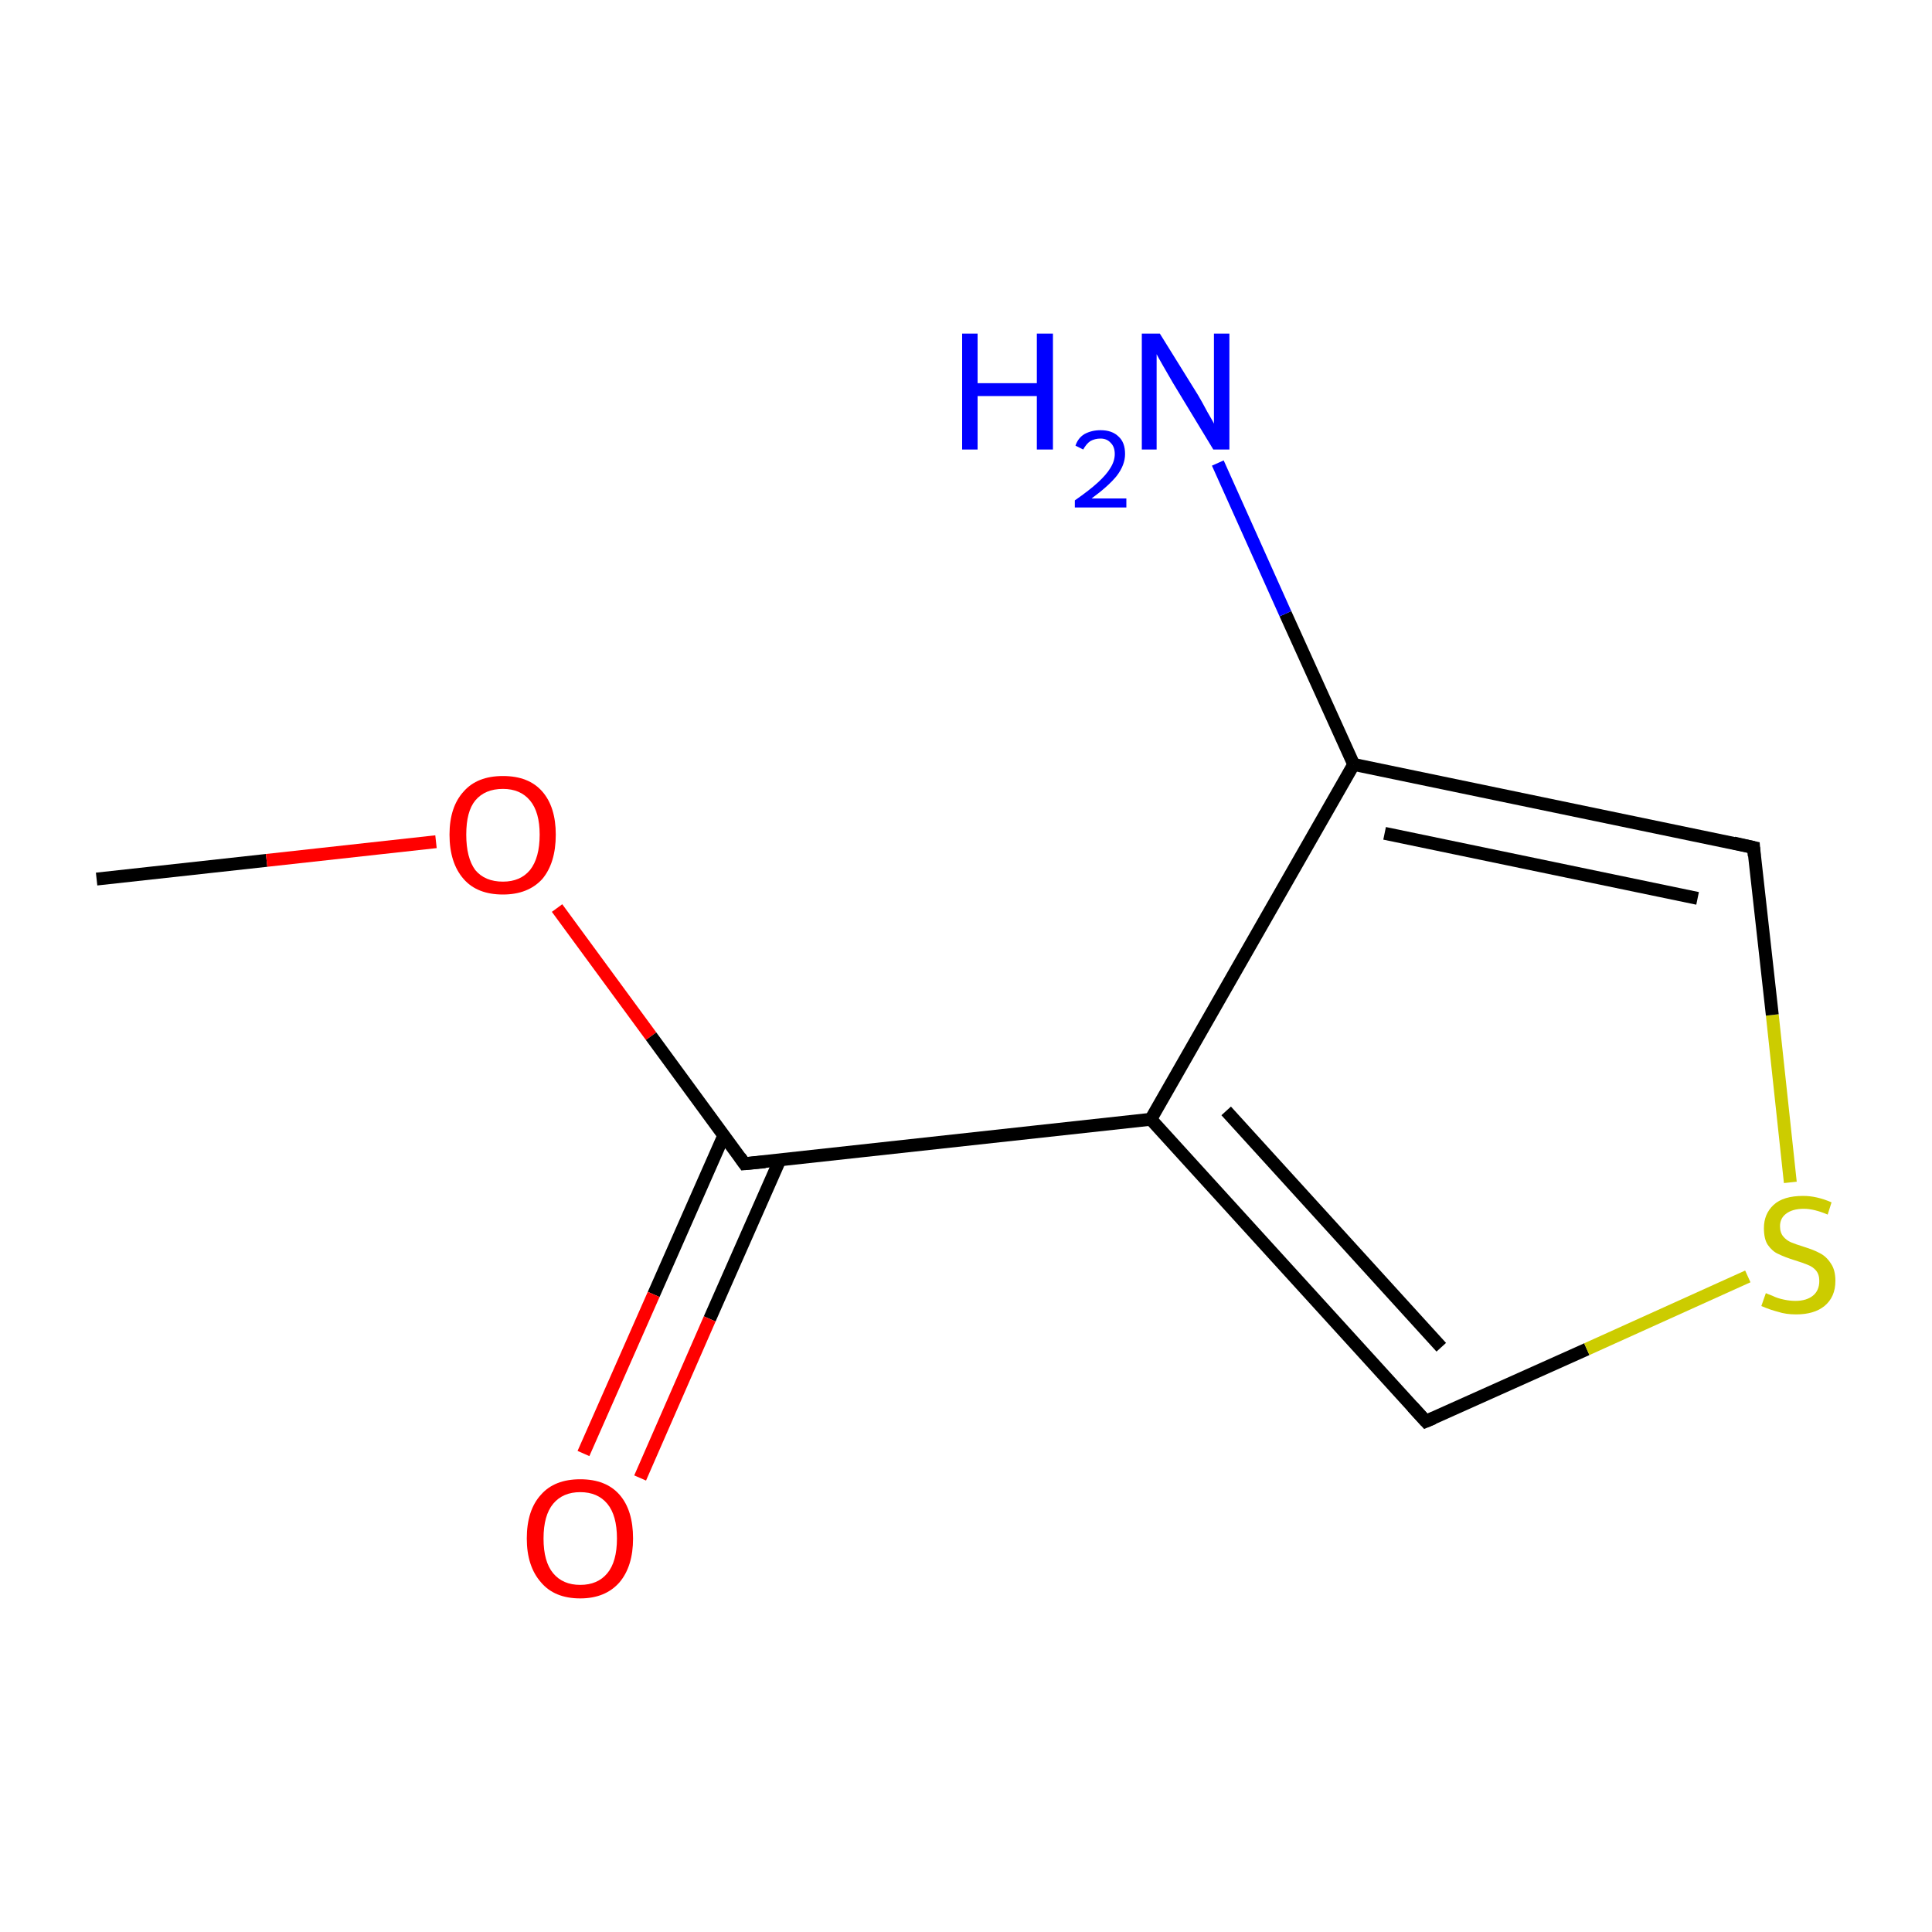 <?xml version='1.0' encoding='iso-8859-1'?>
<svg version='1.1' baseProfile='full'
              xmlns='http://www.w3.org/2000/svg'
                      xmlns:rdkit='http://www.rdkit.org/xml'
                      xmlns:xlink='http://www.w3.org/1999/xlink'
                  xml:space='preserve'
width='300px' height='300px' viewBox='0 0 300 300'>
<!-- END OF HEADER -->
<rect style='opacity:1.0;fill:#FFFFFF;stroke:none' width='300.0' height='300.0' x='0.0' y='0.0'> </rect>
<path class='bond-0 atom-0 atom-1' d='M 15.0,136.5 L 41.4,133.6' style='fill:none;fill-rule:evenodd;stroke:#000000;stroke-width:2.0px;stroke-linecap:butt;stroke-linejoin:miter;stroke-opacity:1' />
<path class='bond-0 atom-0 atom-1' d='M 41.4,133.6 L 67.7,130.7' style='fill:none;fill-rule:evenodd;stroke:#FF0000;stroke-width:2.0px;stroke-linecap:butt;stroke-linejoin:miter;stroke-opacity:1' />
<path class='bond-1 atom-1 atom-2' d='M 86.5,141.0 L 101.1,160.9' style='fill:none;fill-rule:evenodd;stroke:#FF0000;stroke-width:2.0px;stroke-linecap:butt;stroke-linejoin:miter;stroke-opacity:1' />
<path class='bond-1 atom-1 atom-2' d='M 101.1,160.9 L 115.6,180.7' style='fill:none;fill-rule:evenodd;stroke:#000000;stroke-width:2.0px;stroke-linecap:butt;stroke-linejoin:miter;stroke-opacity:1' />
<path class='bond-2 atom-2 atom-3' d='M 112.4,176.3 L 101.5,201.0' style='fill:none;fill-rule:evenodd;stroke:#000000;stroke-width:2.0px;stroke-linecap:butt;stroke-linejoin:miter;stroke-opacity:1' />
<path class='bond-2 atom-2 atom-3' d='M 101.5,201.0 L 90.6,225.7' style='fill:none;fill-rule:evenodd;stroke:#FF0000;stroke-width:2.0px;stroke-linecap:butt;stroke-linejoin:miter;stroke-opacity:1' />
<path class='bond-2 atom-2 atom-3' d='M 121.1,180.1 L 110.2,204.8' style='fill:none;fill-rule:evenodd;stroke:#000000;stroke-width:2.0px;stroke-linecap:butt;stroke-linejoin:miter;stroke-opacity:1' />
<path class='bond-2 atom-2 atom-3' d='M 110.2,204.8 L 99.4,229.5' style='fill:none;fill-rule:evenodd;stroke:#FF0000;stroke-width:2.0px;stroke-linecap:butt;stroke-linejoin:miter;stroke-opacity:1' />
<path class='bond-3 atom-2 atom-4' d='M 115.6,180.7 L 178.7,173.8' style='fill:none;fill-rule:evenodd;stroke:#000000;stroke-width:2.0px;stroke-linecap:butt;stroke-linejoin:miter;stroke-opacity:1' />
<path class='bond-4 atom-4 atom-5' d='M 178.7,173.8 L 221.4,220.7' style='fill:none;fill-rule:evenodd;stroke:#000000;stroke-width:2.0px;stroke-linecap:butt;stroke-linejoin:miter;stroke-opacity:1' />
<path class='bond-4 atom-4 atom-5' d='M 190.4,172.5 L 223.8,209.2' style='fill:none;fill-rule:evenodd;stroke:#000000;stroke-width:2.0px;stroke-linecap:butt;stroke-linejoin:miter;stroke-opacity:1' />
<path class='bond-5 atom-5 atom-6' d='M 221.4,220.7 L 246.4,209.5' style='fill:none;fill-rule:evenodd;stroke:#000000;stroke-width:2.0px;stroke-linecap:butt;stroke-linejoin:miter;stroke-opacity:1' />
<path class='bond-5 atom-5 atom-6' d='M 246.4,209.5 L 271.4,198.2' style='fill:none;fill-rule:evenodd;stroke:#CCCC00;stroke-width:2.0px;stroke-linecap:butt;stroke-linejoin:miter;stroke-opacity:1' />
<path class='bond-6 atom-6 atom-7' d='M 278.0,183.6 L 275.2,157.6' style='fill:none;fill-rule:evenodd;stroke:#CCCC00;stroke-width:2.0px;stroke-linecap:butt;stroke-linejoin:miter;stroke-opacity:1' />
<path class='bond-6 atom-6 atom-7' d='M 275.2,157.6 L 272.3,131.6' style='fill:none;fill-rule:evenodd;stroke:#000000;stroke-width:2.0px;stroke-linecap:butt;stroke-linejoin:miter;stroke-opacity:1' />
<path class='bond-7 atom-7 atom-8' d='M 272.3,131.6 L 210.2,118.7' style='fill:none;fill-rule:evenodd;stroke:#000000;stroke-width:2.0px;stroke-linecap:butt;stroke-linejoin:miter;stroke-opacity:1' />
<path class='bond-7 atom-7 atom-8' d='M 263.6,139.5 L 215.0,129.4' style='fill:none;fill-rule:evenodd;stroke:#000000;stroke-width:2.0px;stroke-linecap:butt;stroke-linejoin:miter;stroke-opacity:1' />
<path class='bond-8 atom-8 atom-9' d='M 210.2,118.7 L 199.6,95.3' style='fill:none;fill-rule:evenodd;stroke:#000000;stroke-width:2.0px;stroke-linecap:butt;stroke-linejoin:miter;stroke-opacity:1' />
<path class='bond-8 atom-8 atom-9' d='M 199.6,95.3 L 189.1,71.9' style='fill:none;fill-rule:evenodd;stroke:#0000FF;stroke-width:2.0px;stroke-linecap:butt;stroke-linejoin:miter;stroke-opacity:1' />
<path class='bond-9 atom-8 atom-4' d='M 210.2,118.7 L 178.7,173.8' style='fill:none;fill-rule:evenodd;stroke:#000000;stroke-width:2.0px;stroke-linecap:butt;stroke-linejoin:miter;stroke-opacity:1' />
<path d='M 114.9,179.7 L 115.6,180.7 L 118.8,180.4' style='fill:none;stroke:#000000;stroke-width:2.0px;stroke-linecap:butt;stroke-linejoin:miter;stroke-miterlimit:10;stroke-opacity:1;' />
<path d='M 219.3,218.4 L 221.4,220.7 L 222.6,220.2' style='fill:none;stroke:#000000;stroke-width:2.0px;stroke-linecap:butt;stroke-linejoin:miter;stroke-miterlimit:10;stroke-opacity:1;' />
<path d='M 272.4,132.9 L 272.3,131.6 L 269.2,130.9' style='fill:none;stroke:#000000;stroke-width:2.0px;stroke-linecap:butt;stroke-linejoin:miter;stroke-miterlimit:10;stroke-opacity:1;' />
<path class='atom-1' d='M 69.8 129.6
Q 69.8 125.3, 72.0 122.9
Q 74.1 120.5, 78.1 120.5
Q 82.1 120.5, 84.2 122.9
Q 86.3 125.3, 86.3 129.6
Q 86.3 134.0, 84.2 136.5
Q 82.0 138.9, 78.1 138.9
Q 74.1 138.9, 72.0 136.5
Q 69.8 134.0, 69.8 129.6
M 78.1 136.9
Q 80.8 136.9, 82.3 135.1
Q 83.8 133.2, 83.8 129.6
Q 83.8 126.1, 82.3 124.3
Q 80.8 122.5, 78.1 122.5
Q 75.3 122.5, 73.8 124.3
Q 72.4 126.0, 72.4 129.6
Q 72.4 133.2, 73.8 135.1
Q 75.3 136.9, 78.1 136.9
' fill='#FF0000'/>
<path class='atom-3' d='M 81.8 238.9
Q 81.8 234.5, 84.0 232.1
Q 86.1 229.7, 90.1 229.7
Q 94.1 229.7, 96.2 232.1
Q 98.3 234.5, 98.3 238.9
Q 98.3 243.2, 96.2 245.7
Q 94.0 248.2, 90.1 248.2
Q 86.1 248.2, 84.0 245.7
Q 81.8 243.2, 81.8 238.9
M 90.1 246.1
Q 92.8 246.1, 94.3 244.3
Q 95.8 242.5, 95.8 238.9
Q 95.8 235.3, 94.3 233.5
Q 92.8 231.7, 90.1 231.7
Q 87.4 231.7, 85.9 233.5
Q 84.4 235.3, 84.4 238.9
Q 84.4 242.5, 85.9 244.3
Q 87.4 246.1, 90.1 246.1
' fill='#FF0000'/>
<path class='atom-6' d='M 274.2 200.8
Q 274.4 200.9, 275.2 201.2
Q 276.0 201.6, 277.0 201.8
Q 277.9 202.0, 278.8 202.0
Q 280.5 202.0, 281.5 201.2
Q 282.5 200.4, 282.5 198.9
Q 282.5 197.9, 282.0 197.3
Q 281.5 196.7, 280.7 196.4
Q 280.0 196.1, 278.7 195.7
Q 277.1 195.2, 276.1 194.7
Q 275.2 194.3, 274.5 193.3
Q 273.9 192.4, 273.9 190.7
Q 273.9 188.5, 275.4 187.1
Q 276.9 185.7, 280.0 185.7
Q 282.1 185.7, 284.4 186.7
L 283.8 188.6
Q 281.7 187.7, 280.1 187.7
Q 278.3 187.7, 277.3 188.5
Q 276.4 189.2, 276.4 190.4
Q 276.4 191.4, 276.9 192.0
Q 277.4 192.6, 278.1 192.9
Q 278.8 193.2, 280.1 193.6
Q 281.7 194.1, 282.6 194.6
Q 283.6 195.1, 284.3 196.2
Q 285.0 197.2, 285.0 198.9
Q 285.0 201.4, 283.3 202.8
Q 281.7 204.1, 278.9 204.1
Q 277.3 204.1, 276.1 203.7
Q 274.9 203.4, 273.5 202.8
L 274.2 200.8
' fill='#CCCC00'/>
<path class='atom-9' d='M 149.4 51.8
L 151.8 51.8
L 151.8 59.5
L 161.0 59.5
L 161.0 51.8
L 163.5 51.8
L 163.5 69.8
L 161.0 69.8
L 161.0 61.5
L 151.8 61.5
L 151.8 69.8
L 149.4 69.8
L 149.4 51.8
' fill='#0000FF'/>
<path class='atom-9' d='M 167.0 69.2
Q 167.4 68.0, 168.4 67.4
Q 169.5 66.8, 170.9 66.8
Q 172.7 66.8, 173.7 67.8
Q 174.7 68.7, 174.7 70.5
Q 174.7 72.2, 173.4 73.9
Q 172.1 75.5, 169.5 77.4
L 174.9 77.4
L 174.9 78.8
L 166.9 78.8
L 166.9 77.7
Q 169.2 76.1, 170.5 74.9
Q 171.8 73.7, 172.4 72.7
Q 173.1 71.6, 173.1 70.5
Q 173.1 69.4, 172.5 68.8
Q 171.9 68.1, 170.9 68.1
Q 170.0 68.1, 169.3 68.5
Q 168.7 68.9, 168.2 69.8
L 167.0 69.2
' fill='#0000FF'/>
<path class='atom-9' d='M 180.1 51.8
L 186.0 61.3
Q 186.6 62.3, 187.5 64.0
Q 188.5 65.7, 188.5 65.8
L 188.5 51.8
L 190.9 51.8
L 190.9 69.8
L 188.4 69.8
L 182.1 59.4
Q 181.4 58.2, 180.6 56.8
Q 179.8 55.4, 179.6 55.0
L 179.6 69.8
L 177.3 69.8
L 177.3 51.8
L 180.1 51.8
' fill='#0000FF'/>
</svg>
